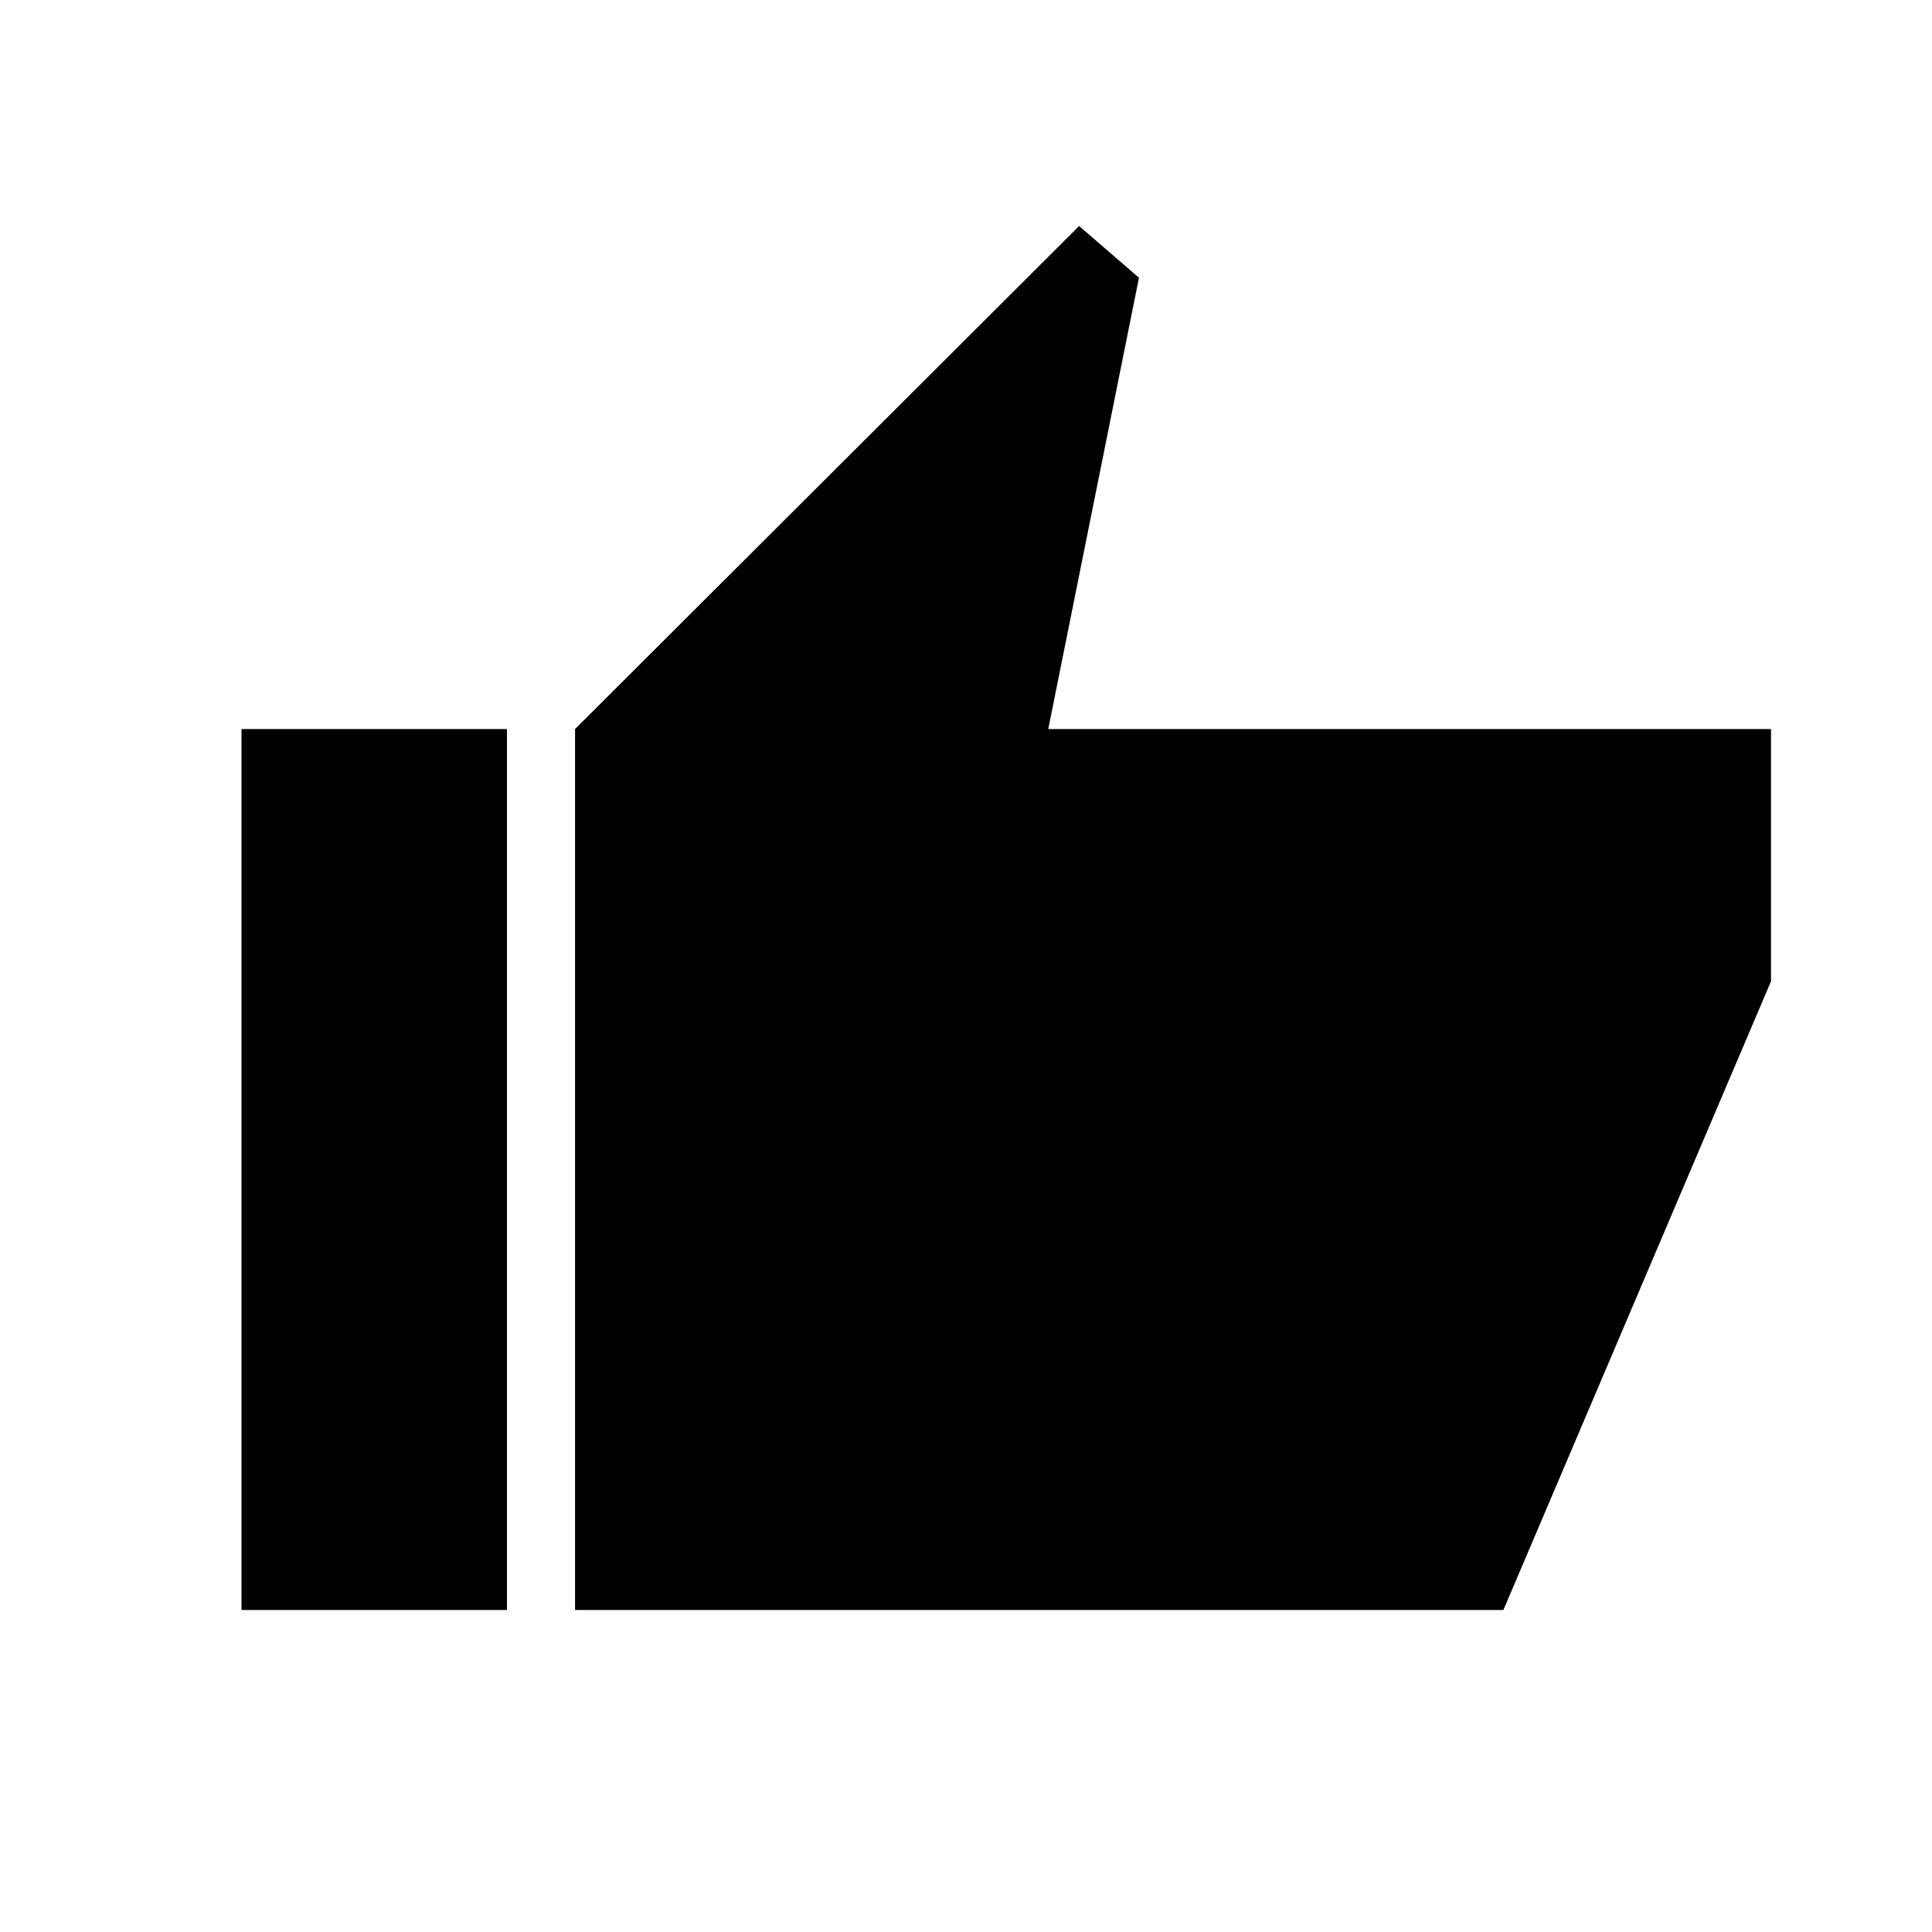 <svg xmlns="http://www.w3.org/2000/svg" height="40" viewBox="0 -960 960 960" width="40"><path d="M285.74-160v-437.74L536.2-847.69 565.95-822l-45.08 224.26H880v125.33L747.03-160H285.74ZM120-160v-437.74h131.9V-160H120Z"/></svg>